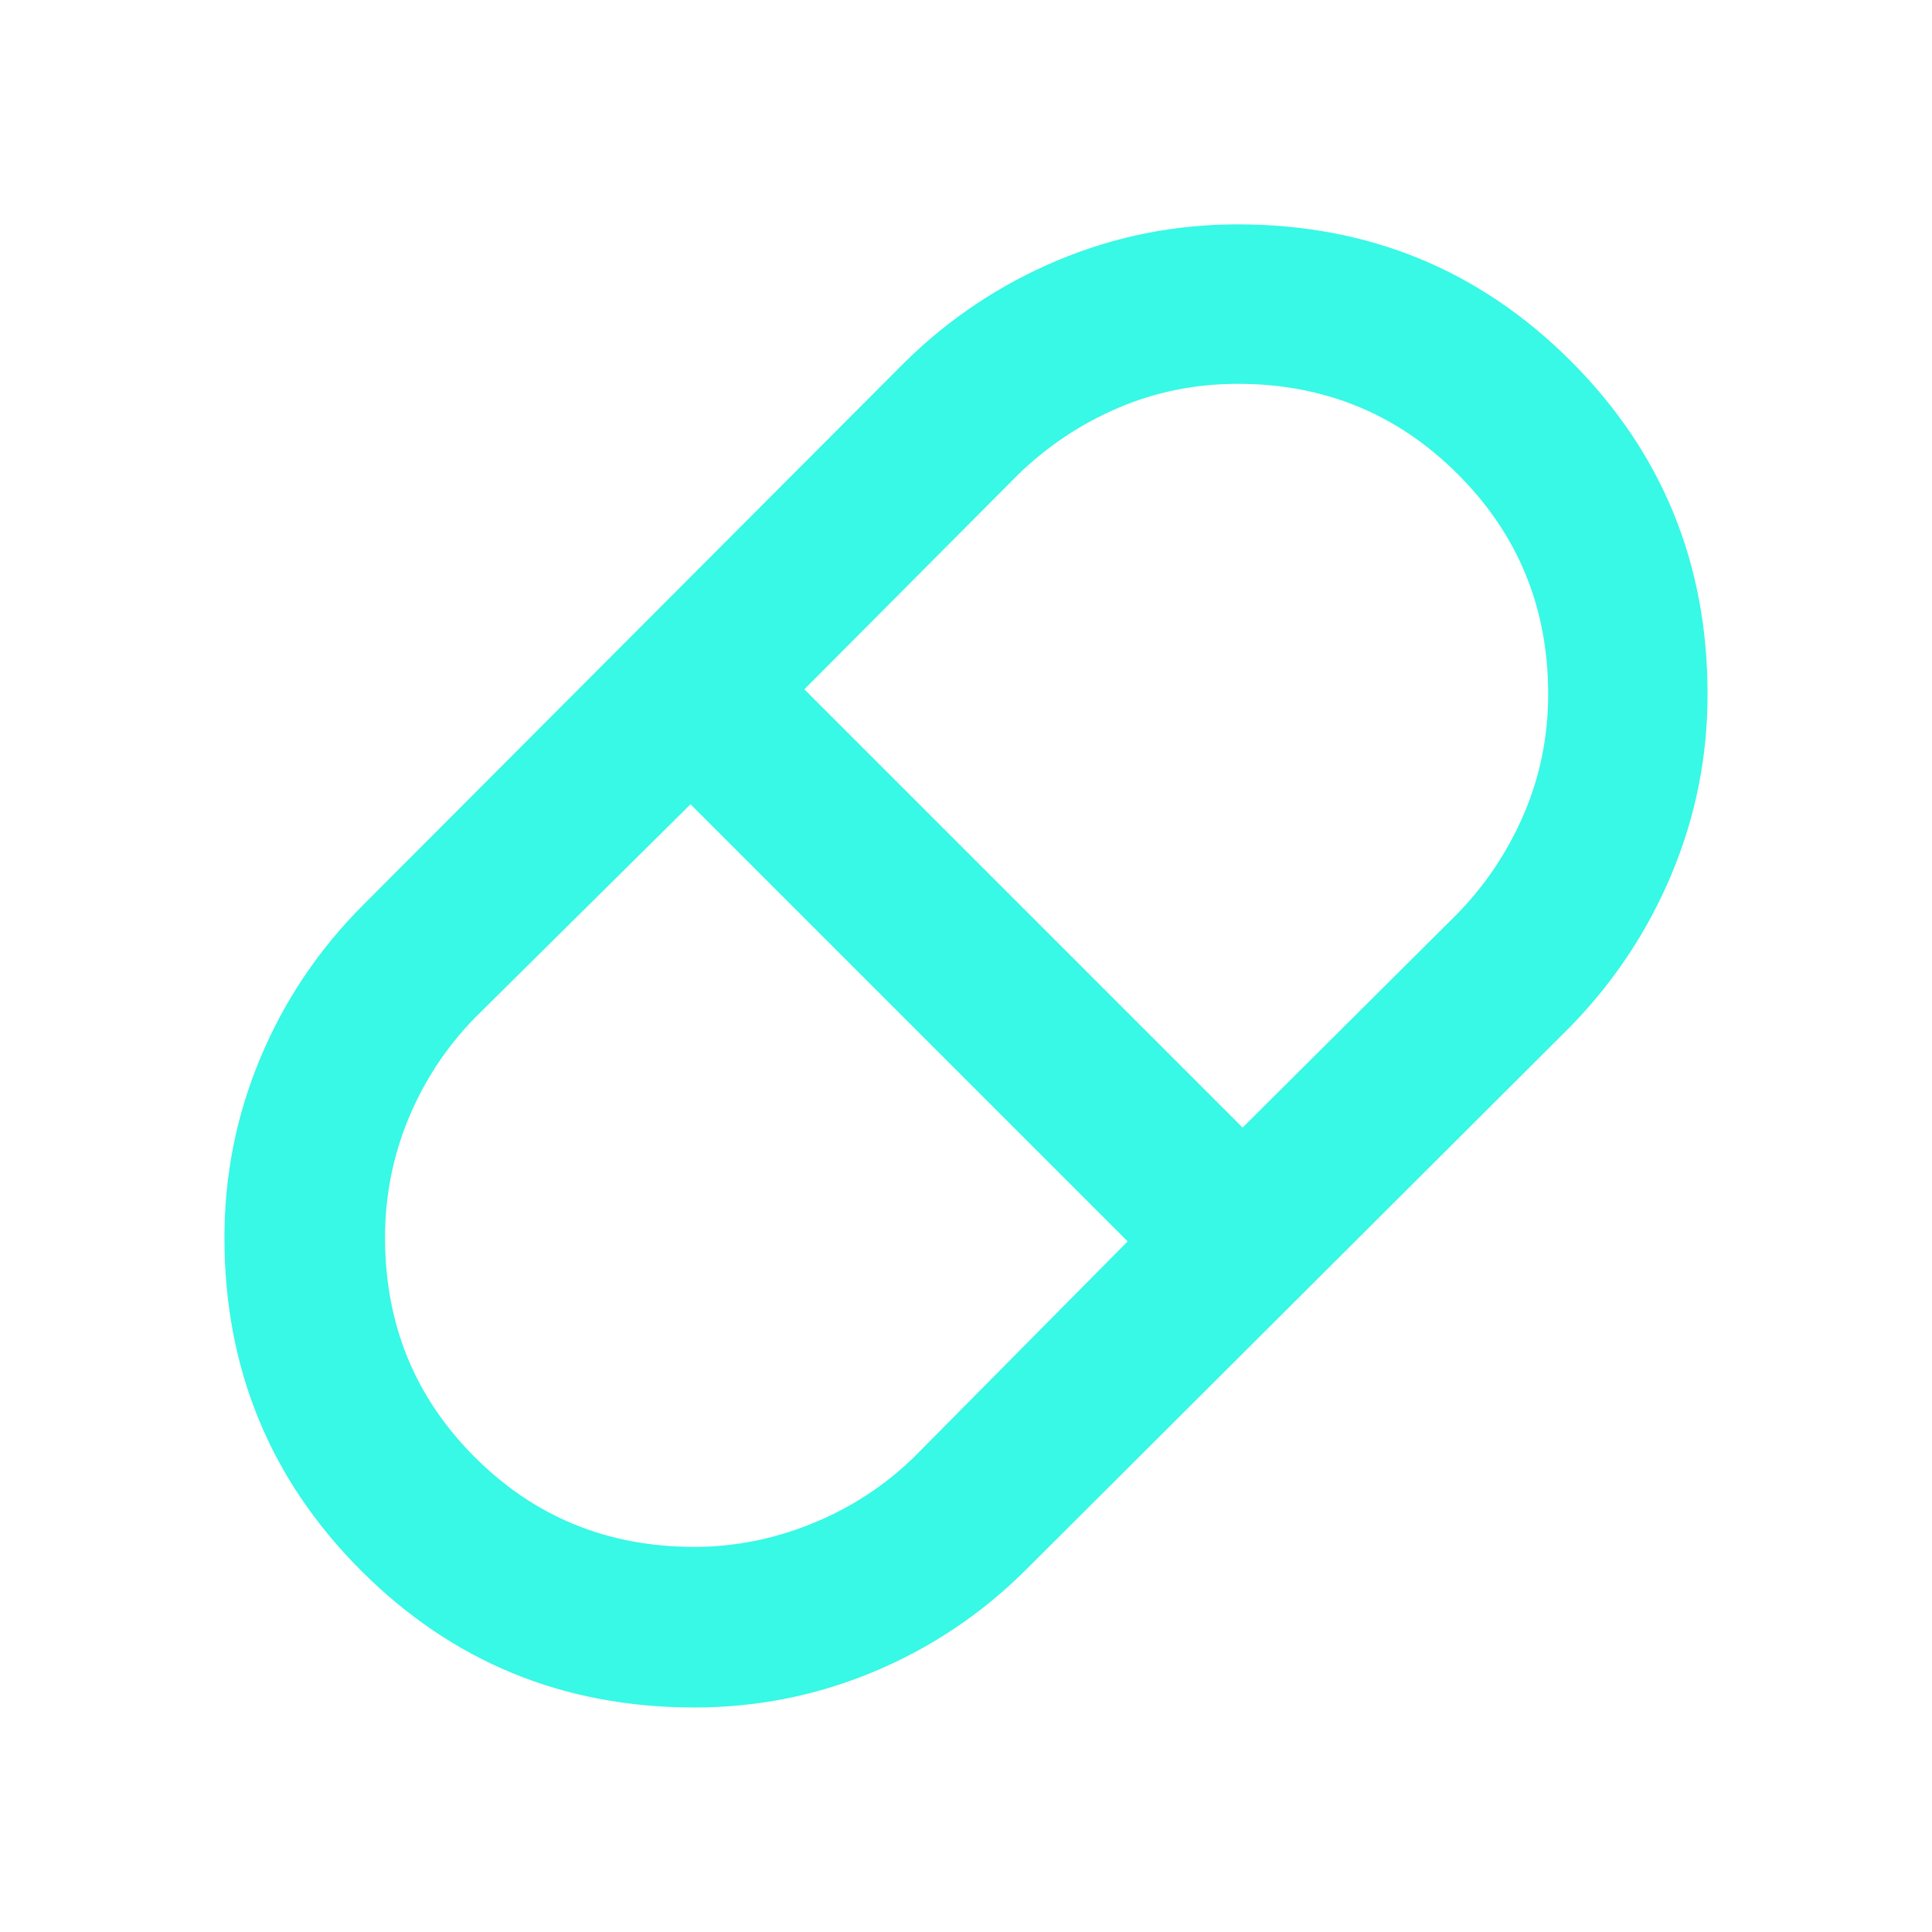 <svg width="24" height="24" viewBox="0 0 24 24" fill="none" xmlns="http://www.w3.org/2000/svg">
<g id="1. Icons-24">
<path id="Vector" d="M8.625 21.211C6.999 21.211 5.619 20.645 4.487 19.512C3.354 18.38 2.788 17.001 2.788 15.374C2.788 14.596 2.937 13.851 3.235 13.14C3.533 12.429 3.957 11.797 4.509 11.244L11.245 4.494C11.797 3.952 12.428 3.532 13.139 3.234C13.849 2.936 14.595 2.787 15.375 2.787C17.002 2.787 18.381 3.353 19.514 4.486C20.646 5.618 21.212 6.998 21.212 8.624C21.212 9.402 21.063 10.147 20.765 10.858C20.467 11.569 20.047 12.201 19.506 12.755L12.755 19.49C12.203 20.042 11.572 20.466 10.861 20.764C10.151 21.062 9.406 21.211 8.625 21.211ZM15.436 14.007L18.104 11.351C18.458 10.987 18.734 10.572 18.933 10.106C19.132 9.64 19.232 9.145 19.232 8.622C19.232 7.549 18.858 6.638 18.109 5.89C17.361 5.142 16.45 4.768 15.377 4.768C14.854 4.768 14.36 4.867 13.893 5.066C13.428 5.265 13.012 5.541 12.648 5.895L9.992 8.563L15.436 14.007ZM8.625 19.216C9.125 19.216 9.613 19.119 10.09 18.925C10.567 18.731 10.988 18.457 11.352 18.103L14.008 15.421L8.578 9.991L5.896 12.647C5.542 13.011 5.268 13.428 5.074 13.897C4.88 14.366 4.783 14.858 4.783 15.374C4.783 16.449 5.154 17.358 5.898 18.101C6.641 18.845 7.55 19.216 8.625 19.216Z" fill="#38F8E6"/>
</g>
</svg>
